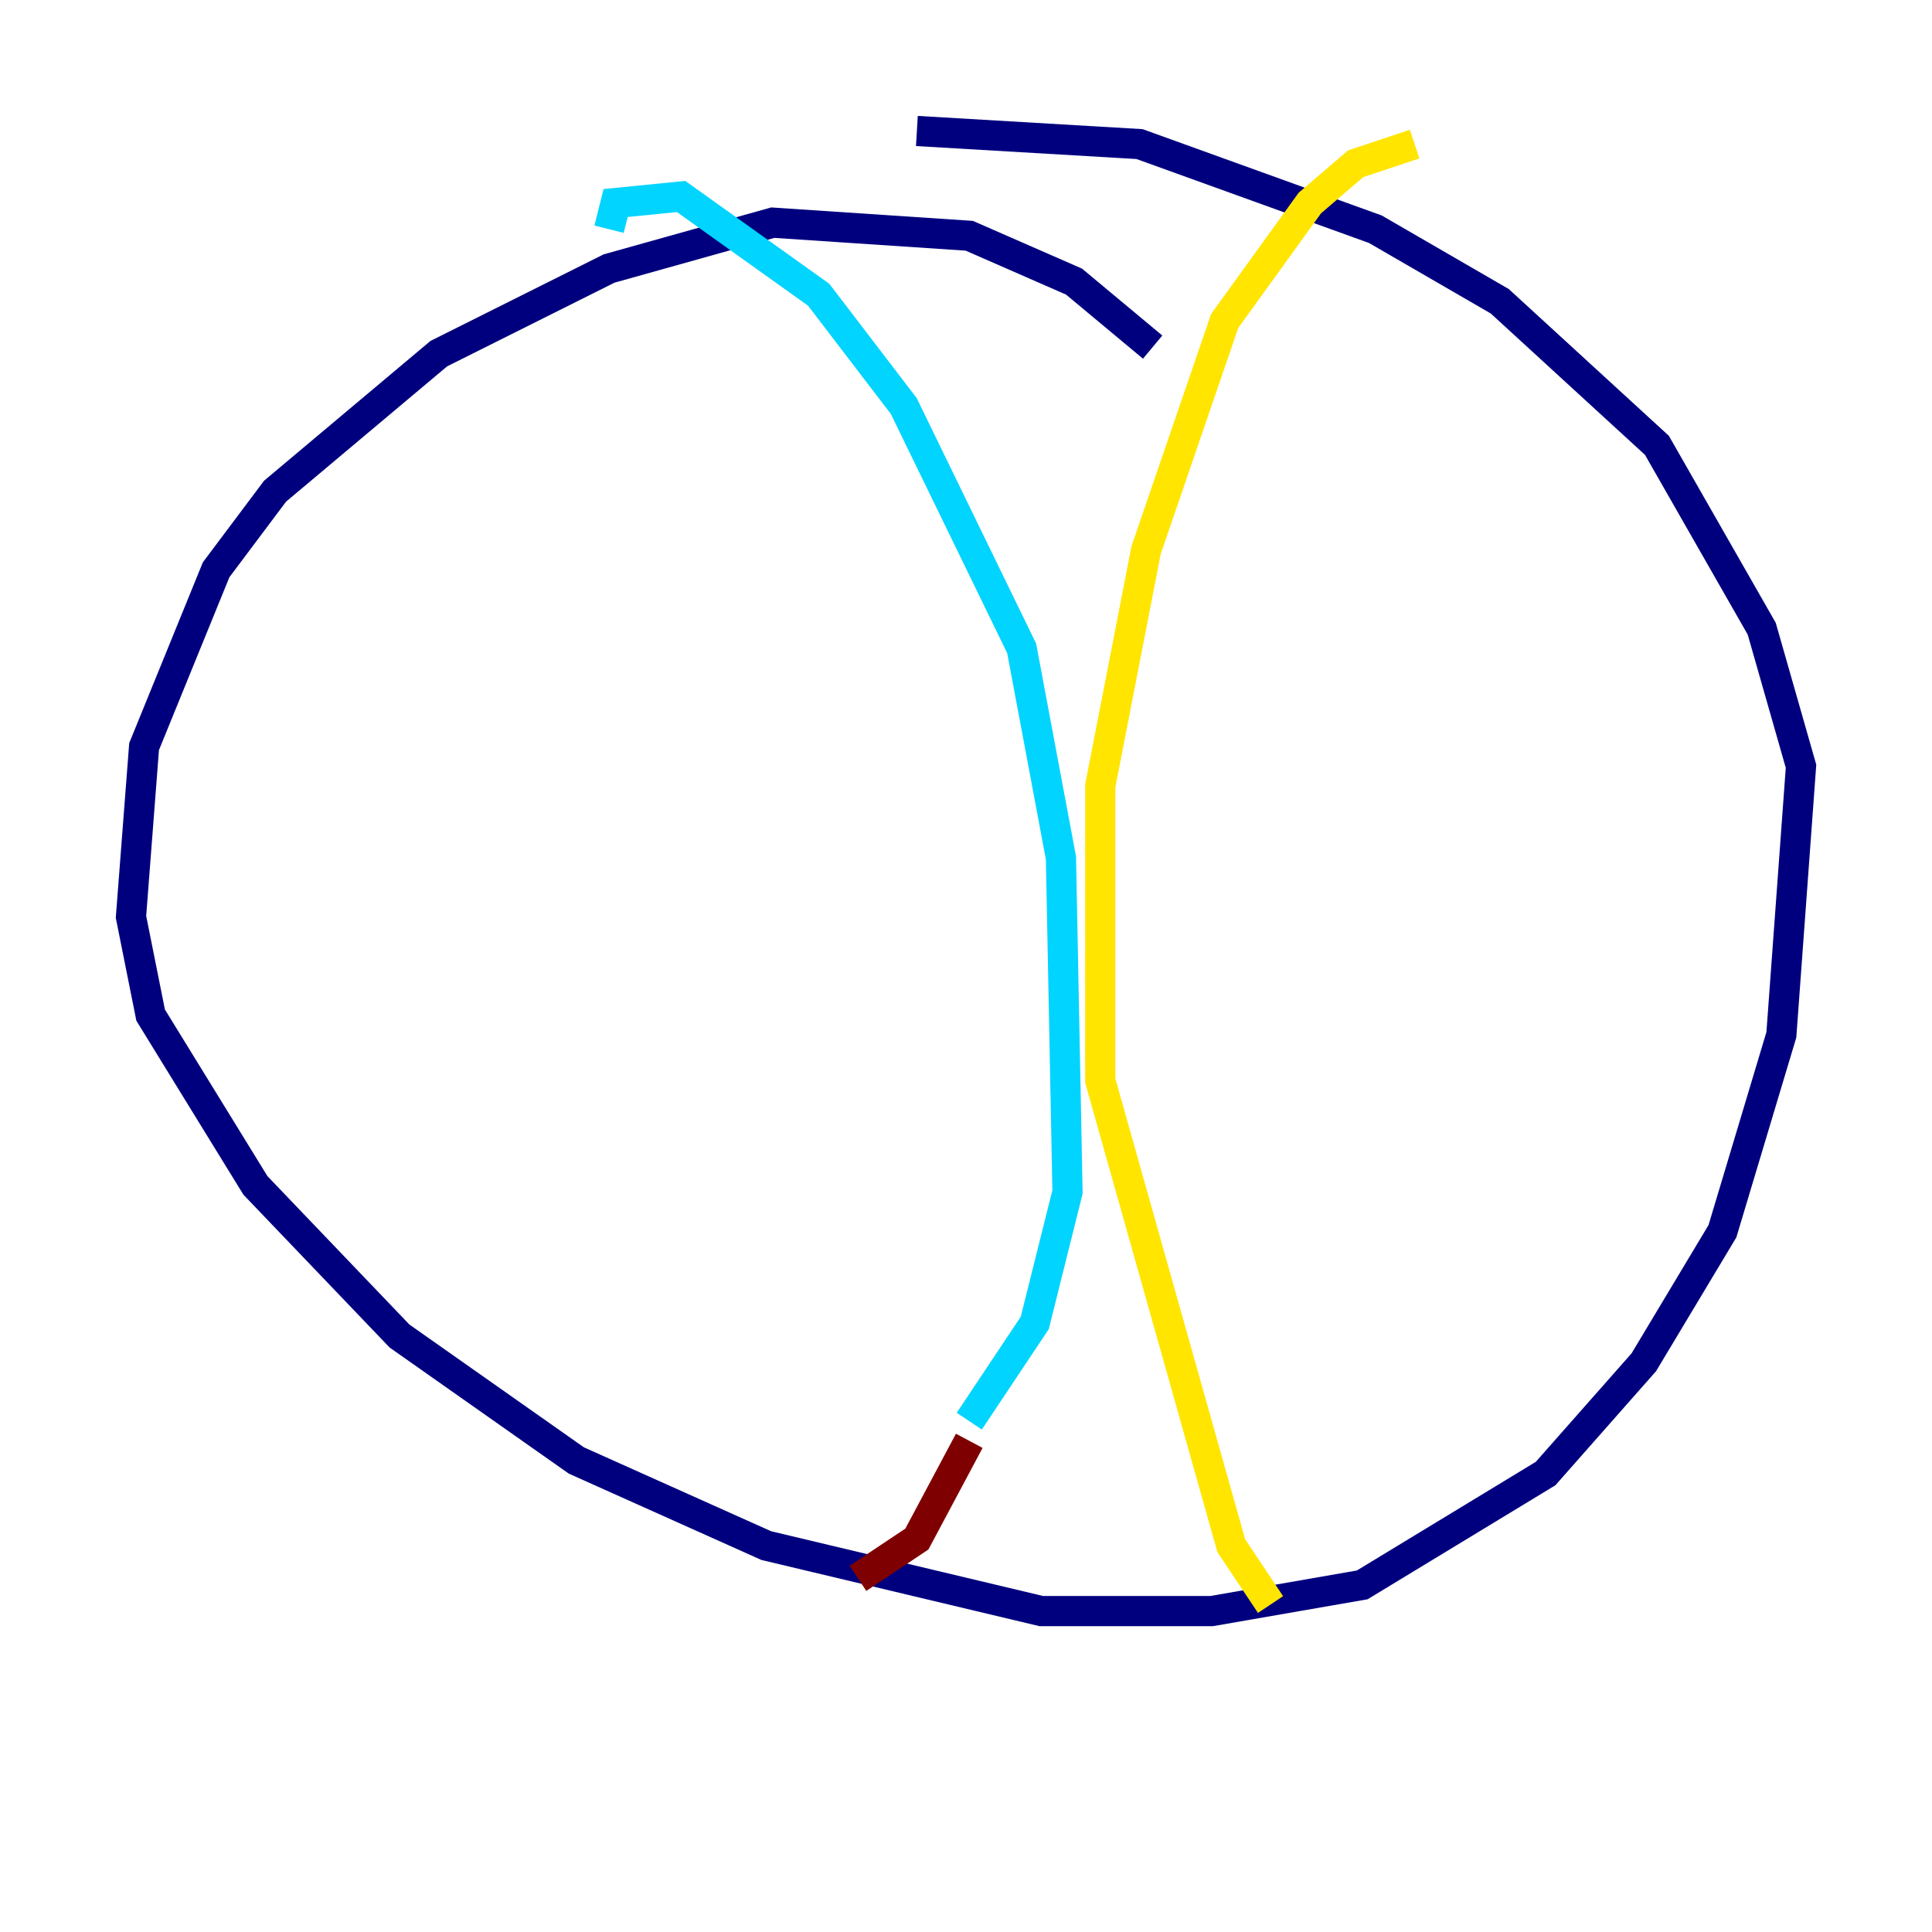 <?xml version="1.0" encoding="utf-8" ?>
<svg baseProfile="tiny" height="128" version="1.2" viewBox="0,0,128,128" width="128" xmlns="http://www.w3.org/2000/svg" xmlns:ev="http://www.w3.org/2001/xml-events" xmlns:xlink="http://www.w3.org/1999/xlink"><defs /><polyline fill="none" points="76.366,22.997 71.159,18.658 64.217,15.62 51.2,14.752 40.352,17.79 29.071,23.43 18.224,32.542 14.319,37.749 9.546,49.464 8.678,60.746 9.98,67.254 16.922,78.536 26.468,88.515 38.183,96.759 50.766,102.4 68.99,106.739 80.271,106.739 90.251,105.003 102.4,97.627 108.909,90.251 114.115,81.573 118.02,68.556 119.322,50.766 116.719,41.654 109.776,29.505 99.363,19.959 91.119,15.186 75.498,9.546 60.746,8.678" stroke="#00007f" stroke-width="2" /><polyline fill="none" points="40.352,15.186 40.786,13.451 45.125,13.017 54.237,19.525 59.878,26.902 67.688,42.956 70.291,56.841 70.725,78.969 68.556,87.647 64.217,94.156" stroke="#00d4ff" stroke-width="2" /><polyline fill="none" points="93.722,9.546 89.817,10.848 86.78,13.451 81.139,21.261 75.932,36.447 72.895,52.068 72.895,71.593 81.573,102.4 84.176,106.305" stroke="#ffe500" stroke-width="2" /><polyline fill="none" points="64.217,95.458 60.746,101.966 56.841,104.57" stroke="#7f0000" stroke-width="2" /></svg>